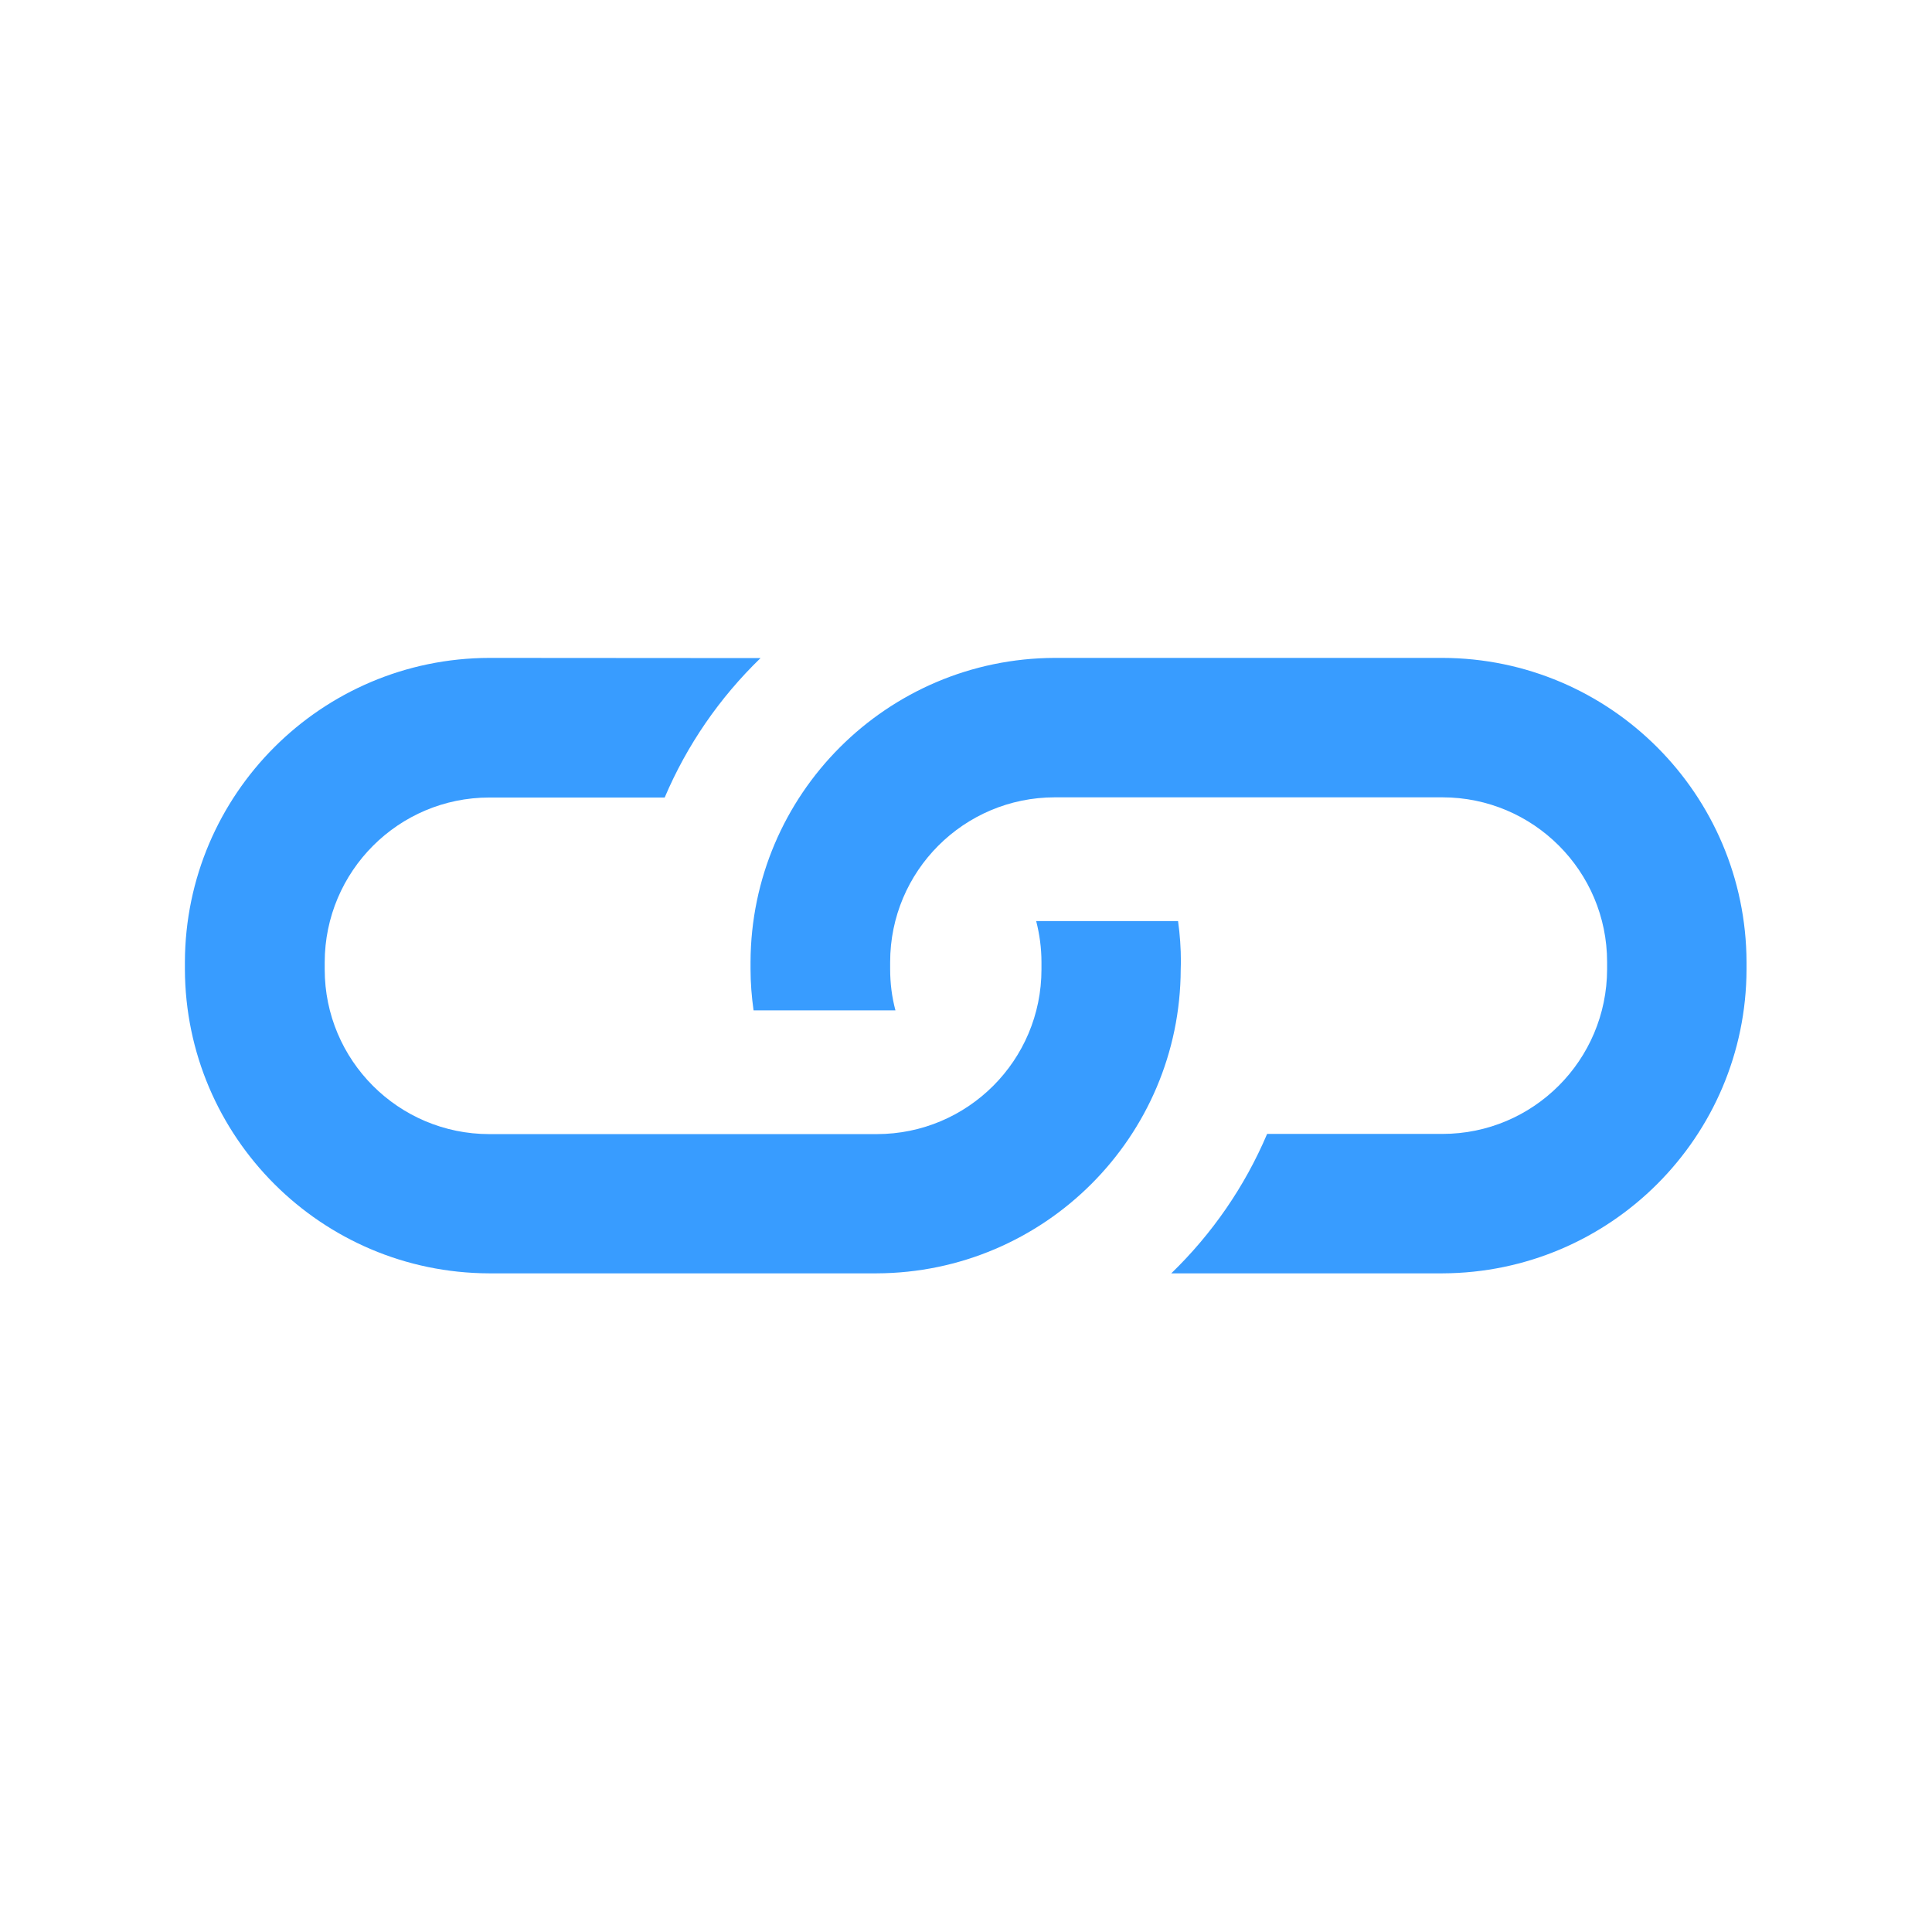 <?xml version="1.0" standalone="no"?><!DOCTYPE svg PUBLIC "-//W3C//DTD SVG 1.1//EN" "http://www.w3.org/Graphics/SVG/1.1/DTD/svg11.dtd"><svg t="1535423508385" class="icon" style="" viewBox="0 0 1024 1024" version="1.1" xmlns="http://www.w3.org/2000/svg" p-id="3452" xmlns:xlink="http://www.w3.org/1999/xlink" width="64" height="64"><defs><style type="text/css"></style></defs><path d="M925.7 513.7v-3.8c-0.3-88.9-72.3-161-161.2-161.2H559c-88.9 0.3-160.9 72.3-161.2 161.2v3.8c0 7.4 0.6 14.6 1.6 21.8h75.2c-1.9-7.1-2.8-14.4-2.8-21.8v-3.8c0-48.2 39.1-87.3 87.3-87.3h205.4c48.2 0 87.3 39.1 87.3 87.3v3.8c-0.1 48.2-39.1 87.3-87.3 87.3h-92.9c-11.8 27.8-29.1 52.9-50.8 73.9h143.7c89-0.3 161-72.3 161.2-161.2z m-299.8-3.8c0-7.3-0.5-14.5-1.5-21.7h-75.2c1.8 7 2.8 14.3 2.8 21.8v3.8c0 48.2-39.1 87.3-87.3 87.3H259.4c-48.2 0-87.3-39.1-87.3-87.3V510c0.1-48.2 39.1-87.3 87.3-87.3h92.9c11.8-27.8 29.1-52.9 50.8-73.9l-143.7-0.1C170.3 348.9 98.3 421 98 509.9v3.8c0.3 88.9 72.3 160.9 161.2 161.2h205.4c88.9-0.3 161-72.3 161.2-161.2l0.1-3.8z" p-id="3453" fill="#389CFF"></path></svg>